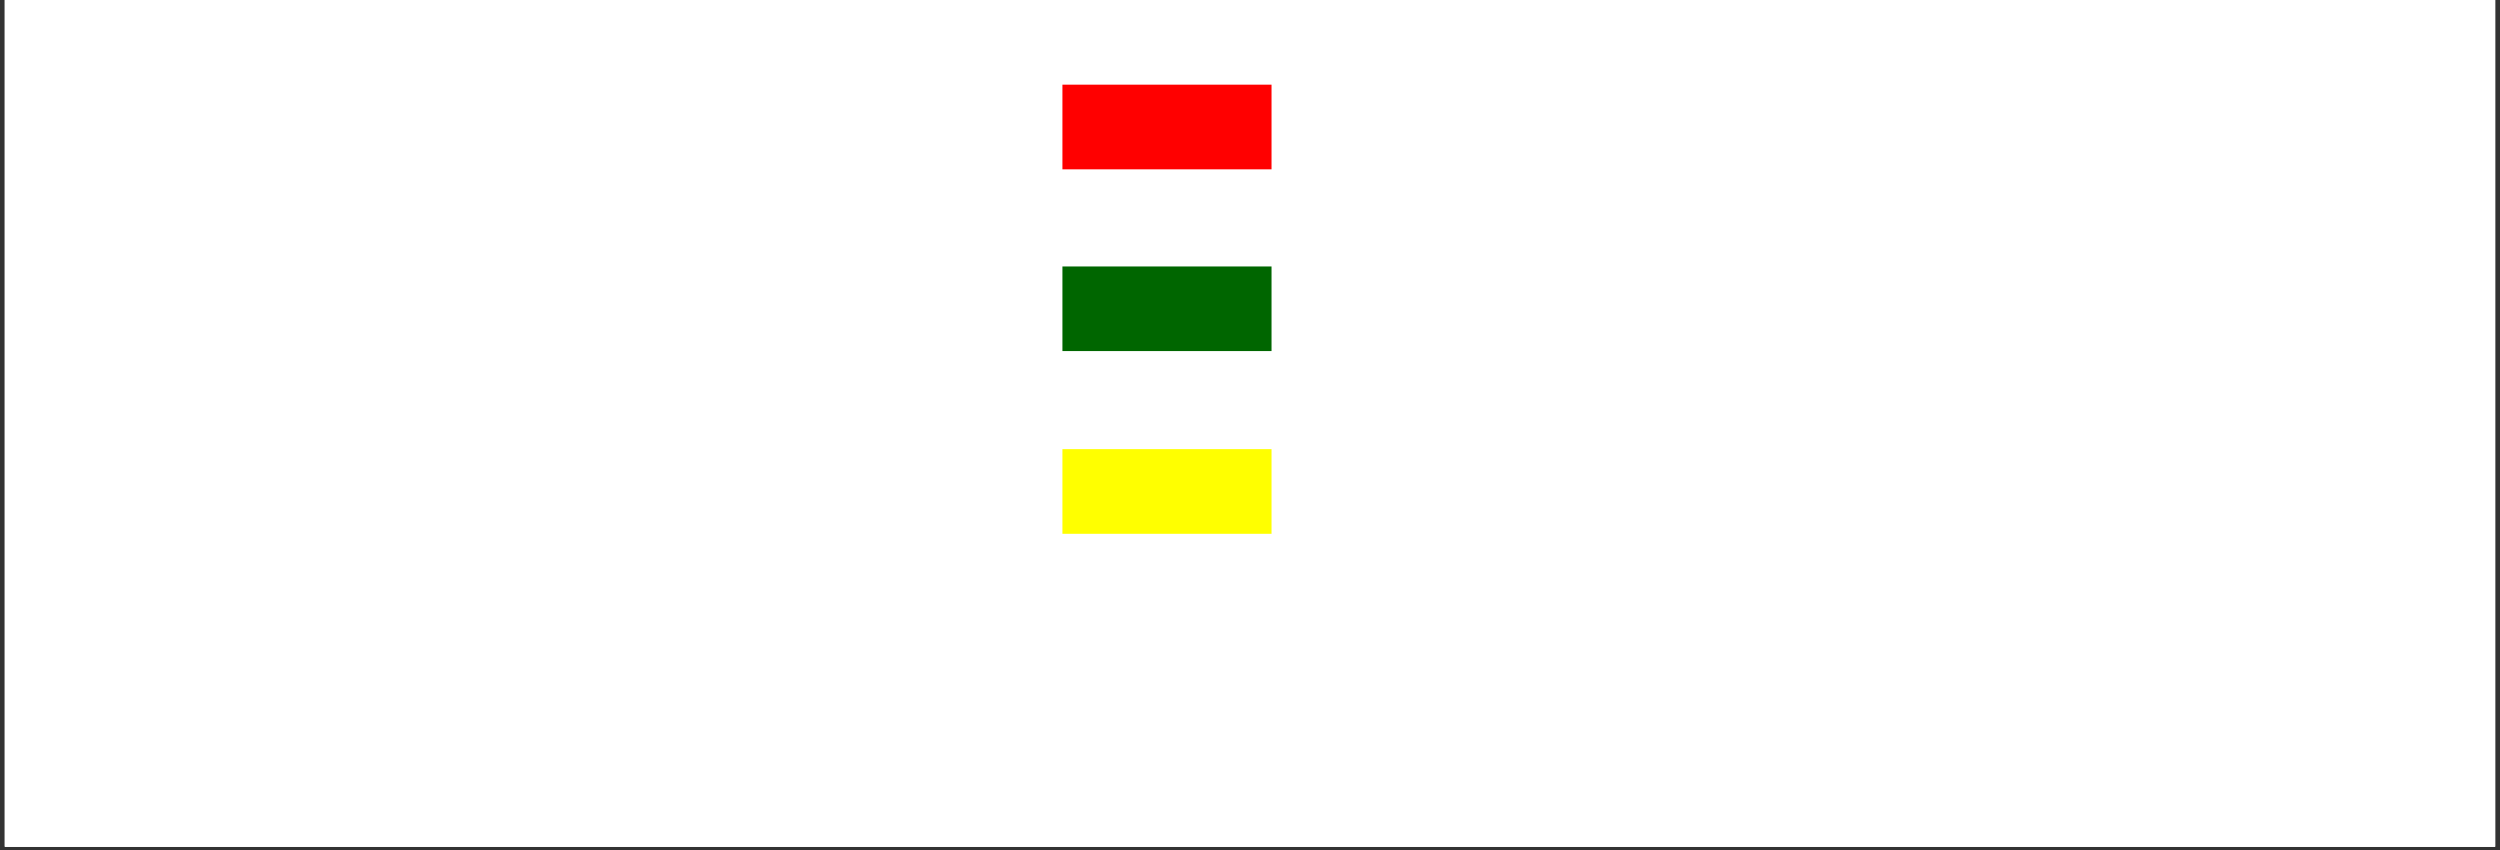 <svg xmlns="http://www.w3.org/2000/svg" xmlns:xlink="http://www.w3.org/1999/xlink" width="500" zoomAndPan="magnify" viewBox="0 0 375 127.5" height="170" preserveAspectRatio="xMidYMid meet" version="1.0"><rect x="0" y="0" width="375" height="127.5" fill="#333333" stroke="none"/><defs><g/><clipPath id="id1"><path d="M 0.73 0 L 374.266 0 L 374.266 127.004 L 0.73 127.004 Z M 0.73 0 " clip-rule="nonzero"/></clipPath><clipPath id="id2"><path d="M 159.359 39.965 L 190.734 39.965 L 190.734 52.664 L 159.359 52.664 Z M 159.359 39.965 " clip-rule="nonzero"/></clipPath><clipPath id="id3"><path d="M 159.359 67.367 L 190.734 67.367 L 190.734 80.066 L 159.359 80.066 Z M 159.359 67.367 " clip-rule="nonzero"/></clipPath><clipPath id="id4"><path d="M 159.359 12.699 L 190.734 12.699 L 190.734 25.402 L 159.359 25.402 Z M 159.359 12.699 " clip-rule="nonzero"/></clipPath></defs><g clip-path="url(#id1)"><path fill="#ffffff" d="M 0.73 0 L 374.266 0 L 374.266 134.473 L 0.73 134.473 Z M 0.73 0 " fill-opacity="1" fill-rule="nonzero"/><path fill="#ffffff" d="M 0.73 0 L 374.266 0 L 374.266 127.004 L 0.73 127.004 Z M 0.73 0 " fill-opacity="1" fill-rule="nonzero"/><path fill="#ffffff" d="M 0.73 0 L 374.266 0 L 374.266 127.004 L 0.73 127.004 Z M 0.73 0 " fill-opacity="1" fill-rule="nonzero"/><path fill="#ffffff" d="M 0.73 0 L 374.266 0 L 374.266 127.004 L 0.73 127.004 Z M 0.73 0 " fill-opacity="1" fill-rule="nonzero"/></g><g fill="#ffffff" fill-opacity="1"><g transform="translate(2.084, 79.288)"><g><path d="M 25.469 0 C 25.344 -0.438 25.219 -0.844 25.094 -1.219 C 24.969 -1.602 24.852 -2.078 24.75 -2.641 C 24.656 -3.203 24.594 -3.922 24.562 -4.797 C 24.531 -5.68 24.516 -6.785 24.516 -8.109 L 24.516 -18.484 C 24.516 -21.566 23.977 -23.734 22.906 -24.984 C 21.844 -26.242 20.117 -26.875 17.734 -26.875 L 14.141 -26.875 L 14.141 0 L 3.766 0 L 3.766 -66.016 L 19.422 -66.016 C 24.836 -66.016 28.754 -64.754 31.172 -62.234 C 33.586 -59.723 34.797 -55.922 34.797 -50.828 L 34.797 -45.641 C 34.797 -38.859 32.535 -34.395 28.016 -32.25 C 30.648 -31.188 32.453 -29.441 33.422 -27.016 C 34.398 -24.598 34.891 -21.66 34.891 -18.203 L 34.891 -8.016 C 34.891 -6.379 34.953 -4.945 35.078 -3.719 C 35.203 -2.5 35.52 -1.258 36.031 0 Z M 14.141 -56.594 L 14.141 -36.312 L 18.203 -36.312 C 20.148 -36.312 21.672 -36.812 22.766 -37.812 C 23.867 -38.82 24.422 -40.648 24.422 -43.297 L 24.422 -49.797 C 24.422 -52.18 23.992 -53.91 23.141 -54.984 C 22.297 -56.055 20.961 -56.594 19.141 -56.594 Z M 14.141 -56.594 "/></g></g></g><g fill="#ffffff" fill-opacity="1"><g transform="translate(40, 79.288)"><g><path d="M 13.297 -15.188 C 13.297 -12.789 13.781 -11.102 14.75 -10.125 C 15.727 -9.156 17.035 -8.672 18.672 -8.672 C 20.305 -8.672 21.609 -9.156 22.578 -10.125 C 23.555 -11.102 24.047 -12.789 24.047 -15.188 L 24.047 -50.828 C 24.047 -53.223 23.555 -54.906 22.578 -55.875 C 21.609 -56.852 20.305 -57.344 18.672 -57.344 C 17.035 -57.344 15.727 -56.852 14.75 -55.875 C 13.781 -54.906 13.297 -53.223 13.297 -50.828 Z M 2.922 -50.172 C 2.922 -55.516 4.27 -59.613 6.969 -62.469 C 9.676 -65.332 13.578 -66.766 18.672 -66.766 C 23.766 -66.766 27.66 -65.332 30.359 -62.469 C 33.066 -59.613 34.422 -55.516 34.422 -50.172 L 34.422 -15.844 C 34.422 -10.5 33.066 -6.395 30.359 -3.531 C 27.66 -0.676 23.766 0.75 18.672 0.75 C 13.578 0.75 9.676 -0.676 6.969 -3.531 C 4.27 -6.395 2.922 -10.5 2.922 -15.844 Z M 2.922 -50.172 "/></g></g></g><g fill="#ffffff" fill-opacity="1"><g transform="translate(77.35, 79.288)"><g><path d="M 33.859 -24.609 L 33.859 -15.844 C 33.859 -10.5 32.551 -6.395 29.938 -3.531 C 27.332 -0.676 23.484 0.75 18.391 0.75 C 13.297 0.75 9.441 -0.676 6.828 -3.531 C 4.223 -6.395 2.922 -10.5 2.922 -15.844 L 2.922 -50.172 C 2.922 -55.516 4.223 -59.613 6.828 -62.469 C 9.441 -65.332 13.297 -66.766 18.391 -66.766 C 23.484 -66.766 27.332 -65.332 29.938 -62.469 C 32.551 -59.613 33.859 -55.516 33.859 -50.172 L 33.859 -43.766 L 24.047 -43.766 L 24.047 -50.828 C 24.047 -53.223 23.555 -54.906 22.578 -55.875 C 21.609 -56.852 20.305 -57.344 18.672 -57.344 C 17.035 -57.344 15.727 -56.852 14.75 -55.875 C 13.781 -54.906 13.297 -53.223 13.297 -50.828 L 13.297 -15.188 C 13.297 -12.789 13.781 -11.117 14.75 -10.172 C 15.727 -9.234 17.035 -8.766 18.672 -8.766 C 20.305 -8.766 21.609 -9.234 22.578 -10.172 C 23.555 -11.117 24.047 -12.789 24.047 -15.188 L 24.047 -24.609 Z M 33.859 -24.609 "/></g></g></g><g fill="#ffffff" fill-opacity="1"><g transform="translate(113.756, 79.288)"><g><path d="M 17.359 -26.312 L 14.141 -20.281 L 14.141 0 L 3.766 0 L 3.766 -66.016 L 14.141 -66.016 L 14.141 -37.25 L 27.922 -66.016 L 38.109 -66.016 L 23.672 -36.594 L 38.109 0 L 27.438 0 Z M 17.359 -26.312 "/></g></g></g><g fill="#ffffff" fill-opacity="1"><g transform="translate(152.794, 79.288)"><g/></g></g><g fill="#ffffff" fill-opacity="1"><g transform="translate(167.413, 79.288)"><g/></g></g><g fill="#ffffff" fill-opacity="1"><g transform="translate(182.032, 79.288)"><g/></g></g><g fill="#ffffff" fill-opacity="1"><g transform="translate(196.649, 79.288)"><g><path d="M 0.938 -66.016 L 33.016 -66.016 L 33.016 -56.594 L 22.156 -56.594 L 22.156 0 L 11.781 0 L 11.781 -56.594 L 0.938 -56.594 Z M 0.938 -66.016 "/></g></g></g><g clip-path="url(#id2)"><path fill="#006600" d="M 159.363 39.965 L 190.73 39.965 L 190.73 52.664 L 159.363 52.664 L 159.363 39.965 " fill-opacity="1" fill-rule="nonzero"/></g><g clip-path="url(#id3)"><path fill="#ffff00" d="M 159.363 67.367 L 190.73 67.367 L 190.73 80.066 L 159.363 80.066 L 159.363 67.367 " fill-opacity="1" fill-rule="nonzero"/></g><g clip-path="url(#id4)"><path fill="#ff0000" d="M 159.363 12.699 L 190.73 12.699 L 190.73 25.402 L 159.363 25.402 L 159.363 12.699 " fill-opacity="1" fill-rule="nonzero"/></g><g fill="#ffffff" fill-opacity="1"><g transform="translate(234.742, 79.476)"><g><path d="M 0.938 -9.422 C 1.508 -9.359 2.109 -9.328 2.734 -9.328 C 3.359 -9.328 3.957 -9.328 4.531 -9.328 C 6.156 -9.328 7.551 -9.734 8.719 -10.547 C 9.883 -11.367 10.469 -13.066 10.469 -15.641 L 10.469 -65.969 L 20.828 -65.969 L 20.828 -16.406 C 20.828 -13.07 20.414 -10.336 19.594 -8.203 C 18.781 -6.066 17.68 -4.383 16.297 -3.156 C 14.922 -1.926 13.336 -1.062 11.547 -0.562 C 9.754 -0.062 7.883 0.188 5.938 0.188 C 5 0.188 4.148 0.188 3.391 0.188 C 2.641 0.188 1.82 0.125 0.938 0 Z M 0.938 -9.422 "/></g></g></g><g fill="#ffffff" fill-opacity="1"><g transform="translate(258.87, 79.476)"><g><path d="M 13.297 -15.172 C 13.297 -12.785 13.781 -11.102 14.75 -10.125 C 15.727 -9.156 17.031 -8.672 18.656 -8.672 C 20.289 -8.672 21.594 -9.156 22.562 -10.125 C 23.539 -11.102 24.031 -12.785 24.031 -15.172 L 24.031 -50.797 C 24.031 -53.18 23.539 -54.859 22.562 -55.828 C 21.594 -56.805 20.289 -57.297 18.656 -57.297 C 17.031 -57.297 15.727 -56.805 14.75 -55.828 C 13.781 -54.859 13.297 -53.18 13.297 -50.797 Z M 2.922 -50.141 C 2.922 -55.484 4.27 -59.582 6.969 -62.438 C 9.676 -65.301 13.57 -66.734 18.656 -66.734 C 23.75 -66.734 27.645 -65.301 30.344 -62.438 C 33.051 -59.582 34.406 -55.484 34.406 -50.141 L 34.406 -15.828 C 34.406 -10.492 33.051 -6.395 30.344 -3.531 C 27.645 -0.676 23.75 0.75 18.656 0.75 C 13.57 0.75 9.676 -0.676 6.969 -3.531 C 4.27 -6.395 2.922 -10.492 2.922 -15.828 Z M 2.922 -50.141 "/></g></g></g><g fill="#ffffff" fill-opacity="1"><g transform="translate(296.192, 79.476)"><g><path d="M 19.422 -65.969 C 24.816 -65.969 28.723 -64.711 31.141 -62.203 C 33.566 -59.691 34.781 -55.891 34.781 -50.797 L 34.781 -48.438 C 34.781 -45.051 34.242 -42.254 33.172 -40.047 C 32.109 -37.848 30.414 -36.219 28.094 -35.156 C 30.914 -34.082 32.906 -32.336 34.062 -29.922 C 35.227 -27.504 35.812 -24.535 35.812 -21.016 L 35.812 -15.641 C 35.812 -10.555 34.488 -6.676 31.844 -4 C 29.207 -1.332 25.285 0 20.078 0 L 3.766 0 L 3.766 -65.969 Z M 14.141 -29.688 L 14.141 -9.422 L 20.078 -9.422 C 21.836 -9.422 23.172 -9.891 24.078 -10.828 C 24.992 -11.773 25.453 -13.473 25.453 -15.922 L 25.453 -21.672 C 25.453 -24.754 24.93 -26.859 23.891 -27.984 C 22.859 -29.117 21.145 -29.688 18.75 -29.688 Z M 14.141 -56.547 L 14.141 -39.109 L 18.188 -39.109 C 20.133 -39.109 21.656 -39.609 22.75 -40.609 C 23.852 -41.617 24.406 -43.445 24.406 -46.094 L 24.406 -49.766 C 24.406 -52.148 23.977 -53.875 23.125 -54.938 C 22.281 -56.008 20.945 -56.547 19.125 -56.547 Z M 14.141 -56.547 "/></g></g></g><g fill="#ffffff" fill-opacity="1"><g transform="translate(334.456, 79.476)"><g><path d="M 2.453 -50.141 C 2.453 -55.484 3.723 -59.582 6.266 -62.438 C 8.805 -65.301 12.625 -66.734 17.719 -66.734 C 22.812 -66.734 26.629 -65.301 29.172 -62.438 C 31.711 -59.582 32.984 -55.484 32.984 -50.141 L 32.984 -47.594 L 23.188 -47.594 L 23.188 -50.797 C 23.188 -53.18 22.727 -54.859 21.812 -55.828 C 20.906 -56.805 19.633 -57.297 18 -57.297 C 16.363 -57.297 15.086 -56.805 14.172 -55.828 C 13.266 -54.859 12.812 -53.18 12.812 -50.797 C 12.812 -48.535 13.312 -46.539 14.312 -44.812 C 15.32 -43.082 16.582 -41.445 18.094 -39.906 C 19.602 -38.375 21.223 -36.836 22.953 -35.297 C 24.68 -33.754 26.297 -32.07 27.797 -30.25 C 29.305 -28.426 30.562 -26.352 31.562 -24.031 C 32.57 -21.707 33.078 -18.973 33.078 -15.828 C 33.078 -10.492 31.773 -6.395 29.172 -3.531 C 26.566 -0.676 22.719 0.75 17.625 0.75 C 12.531 0.75 8.68 -0.676 6.078 -3.531 C 3.473 -6.395 2.172 -10.492 2.172 -15.828 L 2.172 -20.359 L 11.969 -20.359 L 11.969 -15.172 C 11.969 -12.785 12.453 -11.117 13.422 -10.172 C 14.398 -9.234 15.707 -8.766 17.344 -8.766 C 18.977 -8.766 20.281 -9.234 21.25 -10.172 C 22.227 -11.117 22.719 -12.785 22.719 -15.172 C 22.719 -17.43 22.211 -19.426 21.203 -21.156 C 20.203 -22.883 18.945 -24.52 17.438 -26.062 C 15.926 -27.602 14.305 -29.141 12.578 -30.672 C 10.848 -32.211 9.227 -33.895 7.719 -35.719 C 6.219 -37.539 4.961 -39.613 3.953 -41.938 C 2.953 -44.258 2.453 -46.992 2.453 -50.141 Z M 2.453 -50.141 "/></g></g></g><g fill="#ffffff" fill-opacity="1"><g transform="translate(3.041, 116.931)"><g><path d="M 10.75 -14.406 L 10.75 -11.672 L 4.547 -11.672 L 4.547 0 L 1.547 0 L 1.547 -26.969 L 12.25 -26.969 L 12.25 -24.234 L 4.547 -24.234 L 4.547 -14.406 Z M 10.75 -14.406 "/></g></g></g><g fill="#ffffff" fill-opacity="1"><g transform="translate(16.142, 116.931)"><g><path d="M 7.547 -26.969 C 9.68 -26.969 11.219 -26.441 12.156 -25.391 C 13.094 -24.336 13.562 -22.812 13.562 -20.812 L 13.562 -18.609 C 13.562 -17.117 13.289 -15.91 12.75 -14.984 C 12.207 -14.055 11.359 -13.414 10.203 -13.062 C 11.441 -12.695 12.316 -12.035 12.828 -11.078 C 13.336 -10.117 13.594 -8.906 13.594 -7.438 L 13.594 -3.234 C 13.594 -2.641 13.617 -2.066 13.672 -1.516 C 13.723 -0.961 13.879 -0.457 14.141 0 L 11.094 0 C 10.914 -0.383 10.785 -0.801 10.703 -1.25 C 10.629 -1.695 10.594 -2.375 10.594 -3.281 L 10.594 -7.516 C 10.594 -9.023 10.25 -10.066 9.562 -10.641 C 8.883 -11.223 7.922 -11.516 6.672 -11.516 L 4.547 -11.516 L 4.547 0 L 1.547 0 L 1.547 -26.969 Z M 6.781 -14.25 C 7.988 -14.25 8.926 -14.5 9.594 -15 C 10.258 -15.508 10.594 -16.492 10.594 -17.953 L 10.594 -20.531 C 10.594 -21.77 10.352 -22.695 9.875 -23.312 C 9.406 -23.926 8.602 -24.234 7.469 -24.234 L 4.547 -24.234 L 4.547 -14.25 Z M 6.781 -14.25 "/></g></g></g><g fill="#ffffff" fill-opacity="1"><g transform="translate(31.324, 116.931)"><g><path d="M 11.141 -15.031 L 11.141 -12.328 L 4.547 -12.328 L 4.547 -2.734 L 12.641 -2.734 L 12.641 0 L 1.547 0 L 1.547 -26.969 L 12.641 -26.969 L 12.641 -24.234 L 4.547 -24.234 L 4.547 -15.031 Z M 11.141 -15.031 "/></g></g></g><g fill="#ffffff" fill-opacity="1"><g transform="translate(45.196, 116.931)"><g><path d="M 11.141 -15.031 L 11.141 -12.328 L 4.547 -12.328 L 4.547 -2.734 L 12.641 -2.734 L 12.641 0 L 1.547 0 L 1.547 -26.969 L 12.641 -26.969 L 12.641 -24.234 L 4.547 -24.234 L 4.547 -15.031 Z M 11.141 -15.031 "/></g></g></g><g fill="#ffffff" fill-opacity="1"><g transform="translate(59.067, 116.931)"><g><path d="M 1.547 0 L 1.547 -26.969 L 4.547 -26.969 L 4.547 -2.734 L 12.25 -2.734 L 12.25 0 Z M 1.547 0 "/></g></g></g><g fill="#ffffff" fill-opacity="1"><g transform="translate(72.053, 116.931)"><g><path d="M 4.578 -5.438 L 3.547 0 L 0.766 0 L 5.938 -26.969 L 10.281 -26.969 L 15.453 0 L 12.453 0 L 11.406 -5.438 Z M 4.969 -8.016 L 10.984 -8.016 L 7.938 -23.578 Z M 4.969 -8.016 "/></g></g></g><g fill="#ffffff" fill-opacity="1"><g transform="translate(88.313, 116.931)"><g><path d="M 7.203 -27.234 C 9.254 -27.234 10.77 -26.625 11.75 -25.406 C 12.727 -24.188 13.219 -22.551 13.219 -20.5 L 13.219 -19.766 L 10.359 -19.766 L 10.359 -20.656 C 10.359 -21.883 10.113 -22.832 9.625 -23.5 C 9.145 -24.164 8.363 -24.5 7.281 -24.5 C 6.207 -24.5 5.426 -24.164 4.938 -23.5 C 4.445 -22.832 4.203 -21.895 4.203 -20.688 C 4.203 -19.688 4.426 -18.812 4.875 -18.062 C 5.32 -17.32 5.879 -16.633 6.547 -16 C 7.211 -15.375 7.938 -14.758 8.719 -14.156 C 9.508 -13.551 10.238 -12.891 10.906 -12.172 C 11.57 -11.453 12.129 -10.633 12.578 -9.719 C 13.023 -8.812 13.25 -7.727 13.25 -6.469 C 13.25 -4.414 12.754 -2.781 11.766 -1.562 C 10.773 -0.344 9.242 0.266 7.172 0.266 C 5.086 0.266 3.555 -0.344 2.578 -1.562 C 1.609 -2.781 1.125 -4.414 1.125 -6.469 L 1.125 -8.016 L 3.938 -8.016 L 3.938 -6.312 C 3.938 -5.082 4.191 -4.133 4.703 -3.469 C 5.211 -2.801 6.008 -2.469 7.094 -2.469 C 8.164 -2.469 8.957 -2.801 9.469 -3.469 C 9.988 -4.133 10.25 -5.082 10.25 -6.312 C 10.25 -7.32 10.023 -8.191 9.578 -8.922 C 9.129 -9.648 8.566 -10.328 7.891 -10.953 C 7.223 -11.586 6.504 -12.207 5.734 -12.812 C 4.961 -13.414 4.242 -14.078 3.578 -14.797 C 2.91 -15.516 2.352 -16.328 1.906 -17.234 C 1.457 -18.148 1.234 -19.238 1.234 -20.5 C 1.234 -22.582 1.719 -24.223 2.688 -25.422 C 3.664 -26.629 5.172 -27.234 7.203 -27.234 Z M 7.203 -27.234 "/></g></g></g><g fill="#ffffff" fill-opacity="1"><g transform="translate(102.648, 116.931)"><g/></g></g><g fill="#ffffff" fill-opacity="1"><g transform="translate(108.62, 116.931)"><g><path d="M 10.75 -14.406 L 10.75 -11.672 L 4.547 -11.672 L 4.547 0 L 1.547 0 L 1.547 -26.969 L 12.25 -26.969 L 12.25 -24.234 L 4.547 -24.234 L 4.547 -14.406 Z M 10.75 -14.406 "/></g></g></g><g fill="#ffffff" fill-opacity="1"><g transform="translate(121.721, 116.931)"><g><path d="M 1.312 -20.453 C 1.312 -22.535 1.816 -24.188 2.828 -25.406 C 3.848 -26.625 5.395 -27.234 7.469 -27.234 C 9.551 -27.234 11.102 -26.625 12.125 -25.406 C 13.156 -24.188 13.672 -22.535 13.672 -20.453 L 13.672 -6.516 C 13.672 -4.453 13.156 -2.805 12.125 -1.578 C 11.102 -0.348 9.551 0.266 7.469 0.266 C 5.395 0.266 3.848 -0.348 2.828 -1.578 C 1.816 -2.805 1.312 -4.453 1.312 -6.516 Z M 4.281 -6.359 C 4.281 -5.129 4.539 -4.172 5.062 -3.484 C 5.594 -2.805 6.395 -2.469 7.469 -2.469 C 8.57 -2.469 9.379 -2.805 9.891 -3.484 C 10.41 -4.172 10.672 -5.129 10.672 -6.359 L 10.672 -20.609 C 10.672 -21.848 10.41 -22.805 9.891 -23.484 C 9.379 -24.16 8.57 -24.5 7.469 -24.5 C 6.395 -24.5 5.594 -24.16 5.062 -23.484 C 4.539 -22.805 4.281 -21.848 4.281 -20.609 Z M 4.281 -6.359 "/></g></g></g><g fill="#ffffff" fill-opacity="1"><g transform="translate(136.71, 116.931)"><g><path d="M 7.547 -26.969 C 9.68 -26.969 11.219 -26.441 12.156 -25.391 C 13.094 -24.336 13.562 -22.812 13.562 -20.812 L 13.562 -18.609 C 13.562 -17.117 13.289 -15.91 12.75 -14.984 C 12.207 -14.055 11.359 -13.414 10.203 -13.062 C 11.441 -12.695 12.316 -12.035 12.828 -11.078 C 13.336 -10.117 13.594 -8.906 13.594 -7.438 L 13.594 -3.234 C 13.594 -2.641 13.617 -2.066 13.672 -1.516 C 13.723 -0.961 13.879 -0.457 14.141 0 L 11.094 0 C 10.914 -0.383 10.785 -0.801 10.703 -1.25 C 10.629 -1.695 10.594 -2.375 10.594 -3.281 L 10.594 -7.516 C 10.594 -9.023 10.25 -10.066 9.562 -10.641 C 8.883 -11.223 7.922 -11.516 6.672 -11.516 L 4.547 -11.516 L 4.547 0 L 1.547 0 L 1.547 -26.969 Z M 6.781 -14.25 C 7.988 -14.25 8.926 -14.5 9.594 -15 C 10.258 -15.508 10.594 -16.492 10.594 -17.953 L 10.594 -20.531 C 10.594 -21.77 10.352 -22.695 9.875 -23.312 C 9.406 -23.926 8.602 -24.234 7.469 -24.234 L 4.547 -24.234 L 4.547 -14.25 Z M 6.781 -14.25 "/></g></g></g><g fill="#ffffff" fill-opacity="1"><g transform="translate(151.892, 116.931)"><g/></g></g><g fill="#ffffff" fill-opacity="1"><g transform="translate(157.865, 116.931)"><g><path d="M 6.312 -9.672 L 0.609 -26.969 L 3.734 -26.969 L 7.938 -13.719 L 12.172 -26.969 L 15.031 -26.969 L 9.281 -9.672 L 9.281 0 L 6.312 0 Z M 6.312 -9.672 "/></g></g></g><g fill="#ffffff" fill-opacity="1"><g transform="translate(173.509, 116.931)"><g><path d="M 1.312 -20.453 C 1.312 -22.535 1.816 -24.188 2.828 -25.406 C 3.848 -26.625 5.395 -27.234 7.469 -27.234 C 9.551 -27.234 11.102 -26.625 12.125 -25.406 C 13.156 -24.188 13.672 -22.535 13.672 -20.453 L 13.672 -6.516 C 13.672 -4.453 13.156 -2.805 12.125 -1.578 C 11.102 -0.348 9.551 0.266 7.469 0.266 C 5.395 0.266 3.848 -0.348 2.828 -1.578 C 1.816 -2.805 1.312 -4.453 1.312 -6.516 Z M 4.281 -6.359 C 4.281 -5.129 4.539 -4.172 5.062 -3.484 C 5.594 -2.805 6.395 -2.469 7.469 -2.469 C 8.57 -2.469 9.379 -2.805 9.891 -3.484 C 10.41 -4.172 10.672 -5.129 10.672 -6.359 L 10.672 -20.609 C 10.672 -21.848 10.41 -22.805 9.891 -23.484 C 9.379 -24.16 8.57 -24.5 7.469 -24.5 C 6.395 -24.5 5.594 -24.16 5.062 -23.484 C 4.539 -22.805 4.281 -21.848 4.281 -20.609 Z M 4.281 -6.359 "/></g></g></g><g fill="#ffffff" fill-opacity="1"><g transform="translate(188.498, 116.931)"><g><path d="M 4.391 -6.359 C 4.391 -5.129 4.641 -4.172 5.141 -3.484 C 5.641 -2.805 6.441 -2.469 7.547 -2.469 C 8.629 -2.469 9.422 -2.805 9.922 -3.484 C 10.422 -4.172 10.672 -5.129 10.672 -6.359 L 10.672 -26.969 L 13.484 -26.969 L 13.484 -6.516 C 13.484 -4.453 12.992 -2.797 12.016 -1.547 C 11.047 -0.305 9.52 0.312 7.438 0.312 C 5.383 0.312 3.867 -0.305 2.891 -1.547 C 1.91 -2.797 1.422 -4.453 1.422 -6.516 L 1.422 -26.969 L 4.391 -26.969 Z M 4.391 -6.359 "/></g></g></g></svg>